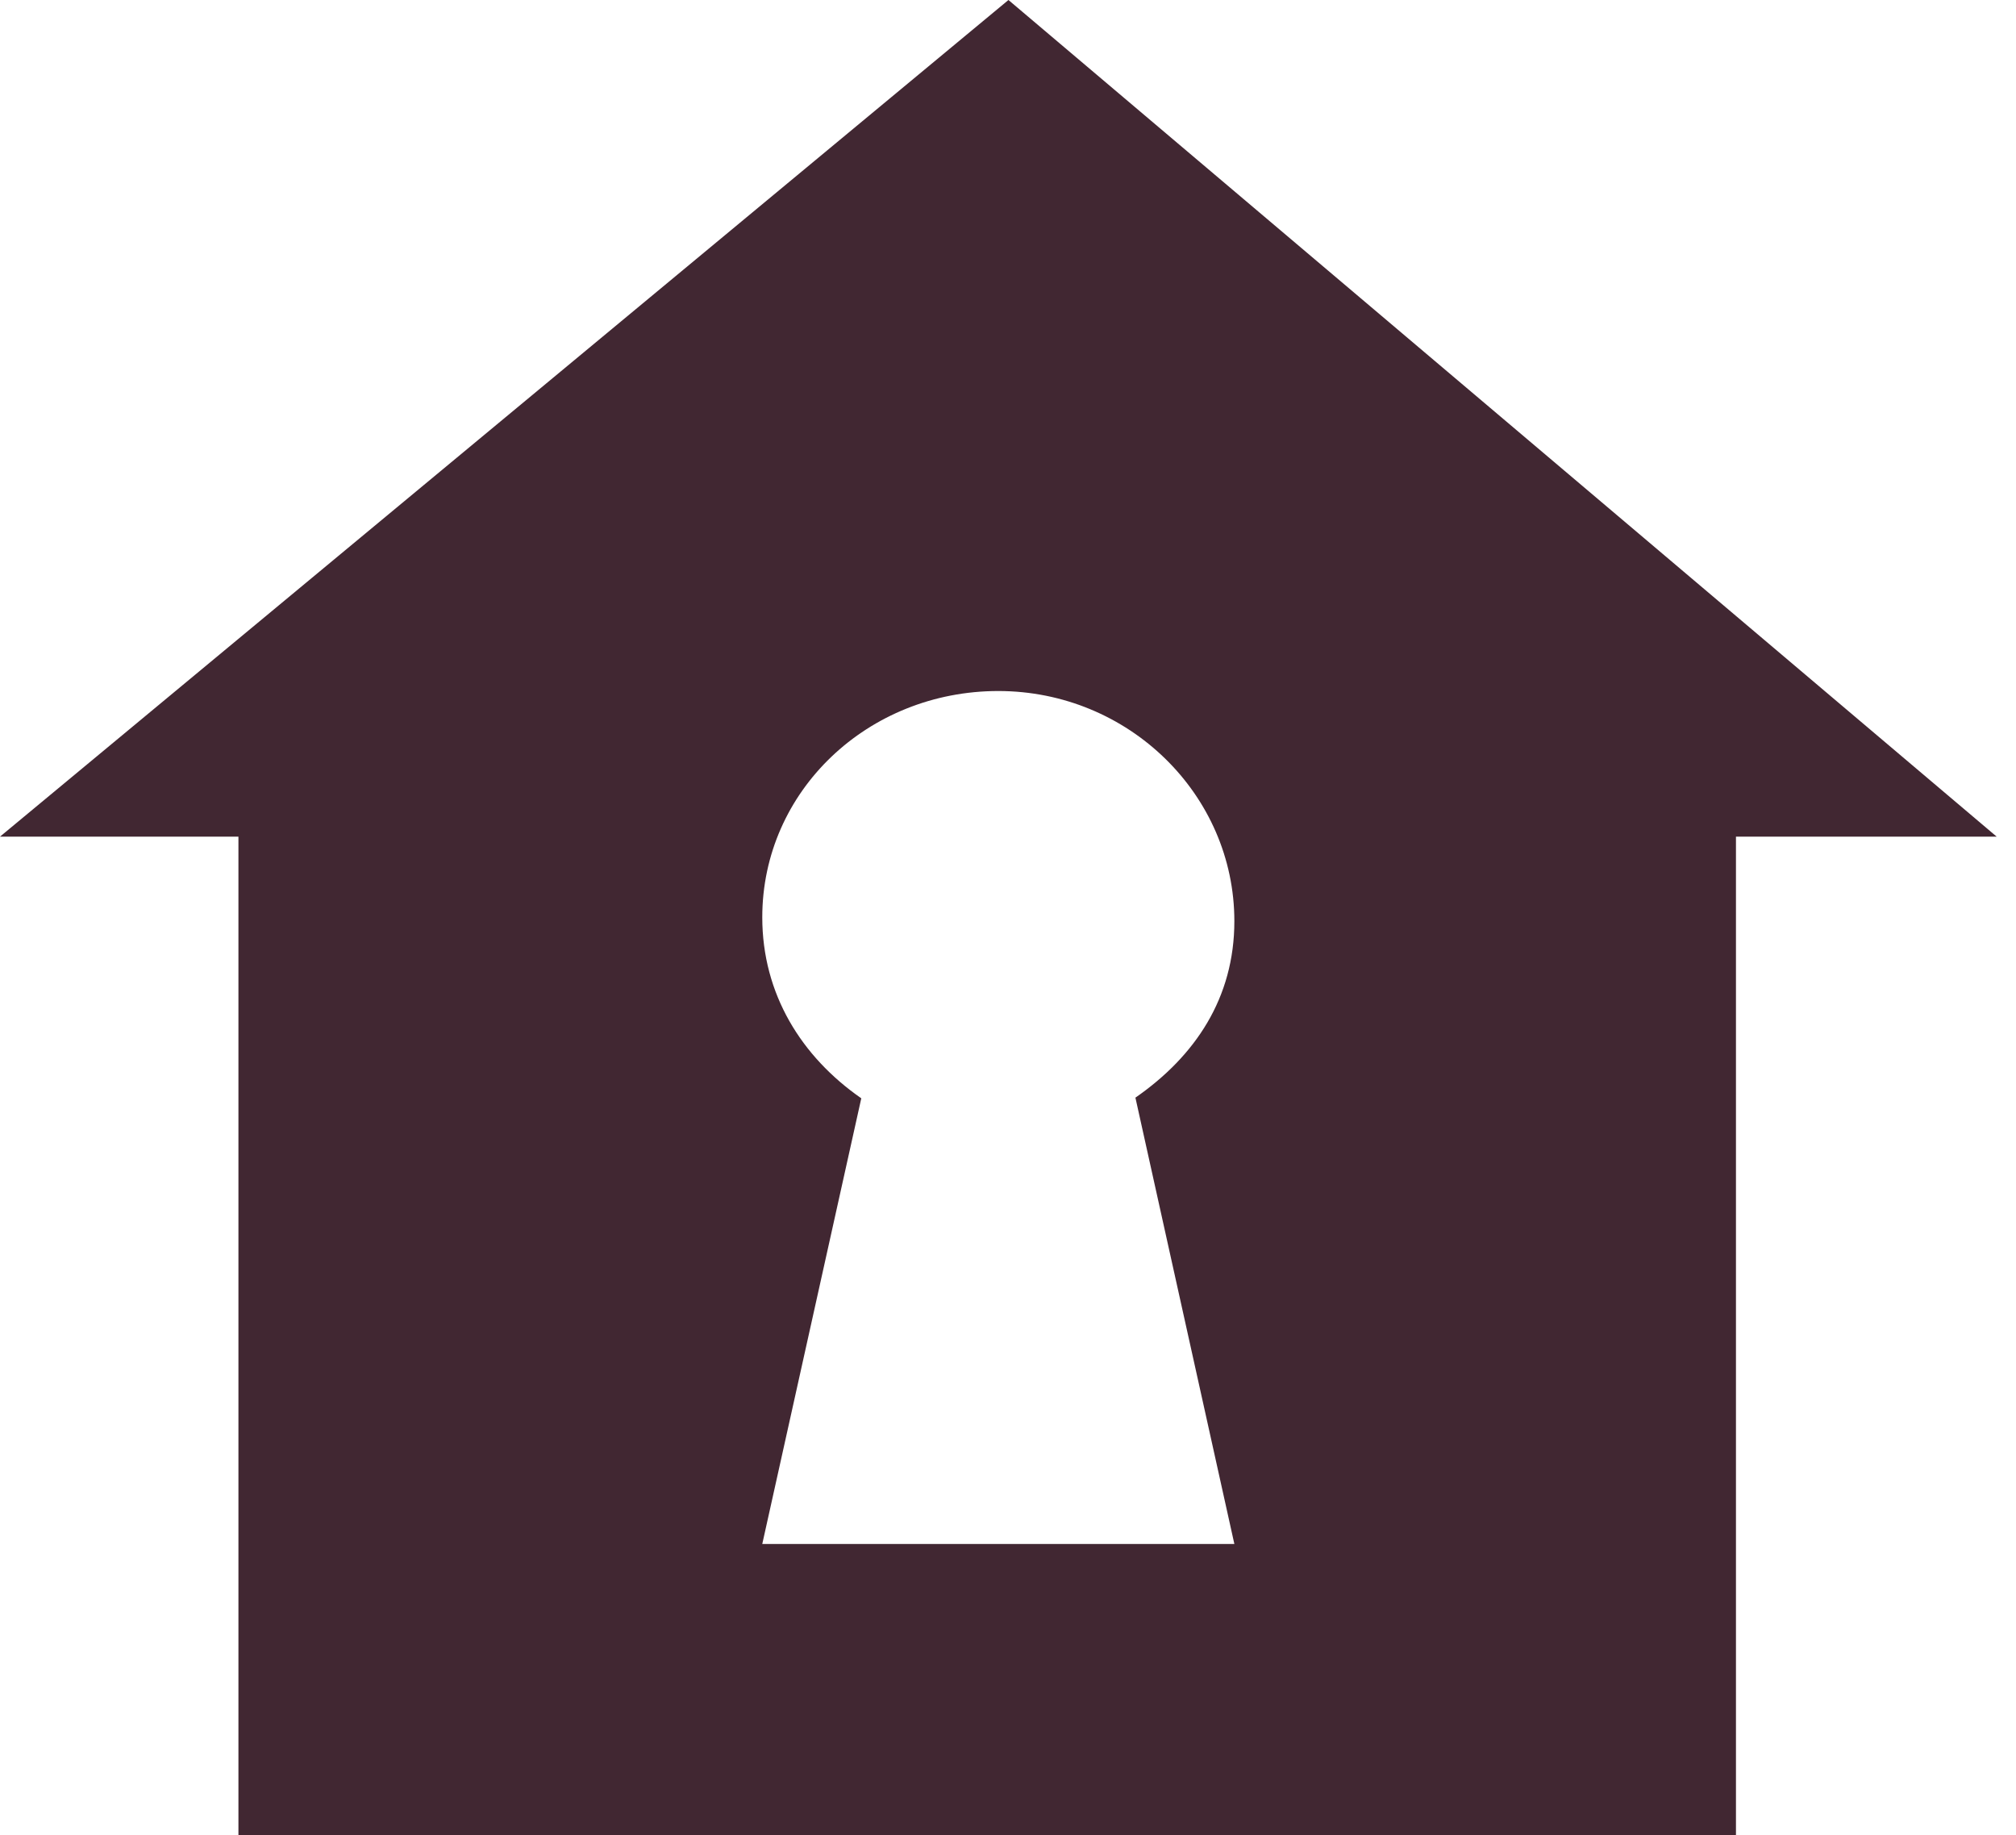 <svg width="89" height="81" viewBox="0 0 89 81" fill="none" xmlns="http://www.w3.org/2000/svg">
<path id="Vector" d="M44.52 0L0 36.926H10.526V81H76.637V36.926H88.147L44.52 0ZM54.493 68.145H33.652L38.023 48.475C35.38 46.639 33.652 43.873 33.652 40.487C33.652 34.908 38.318 30.499 44.072 30.499C49.829 30.499 54.493 35.077 54.493 40.656C54.493 44.044 52.765 46.615 50.125 48.446L54.493 68.145Z" fill="#412732"/>
</svg>
